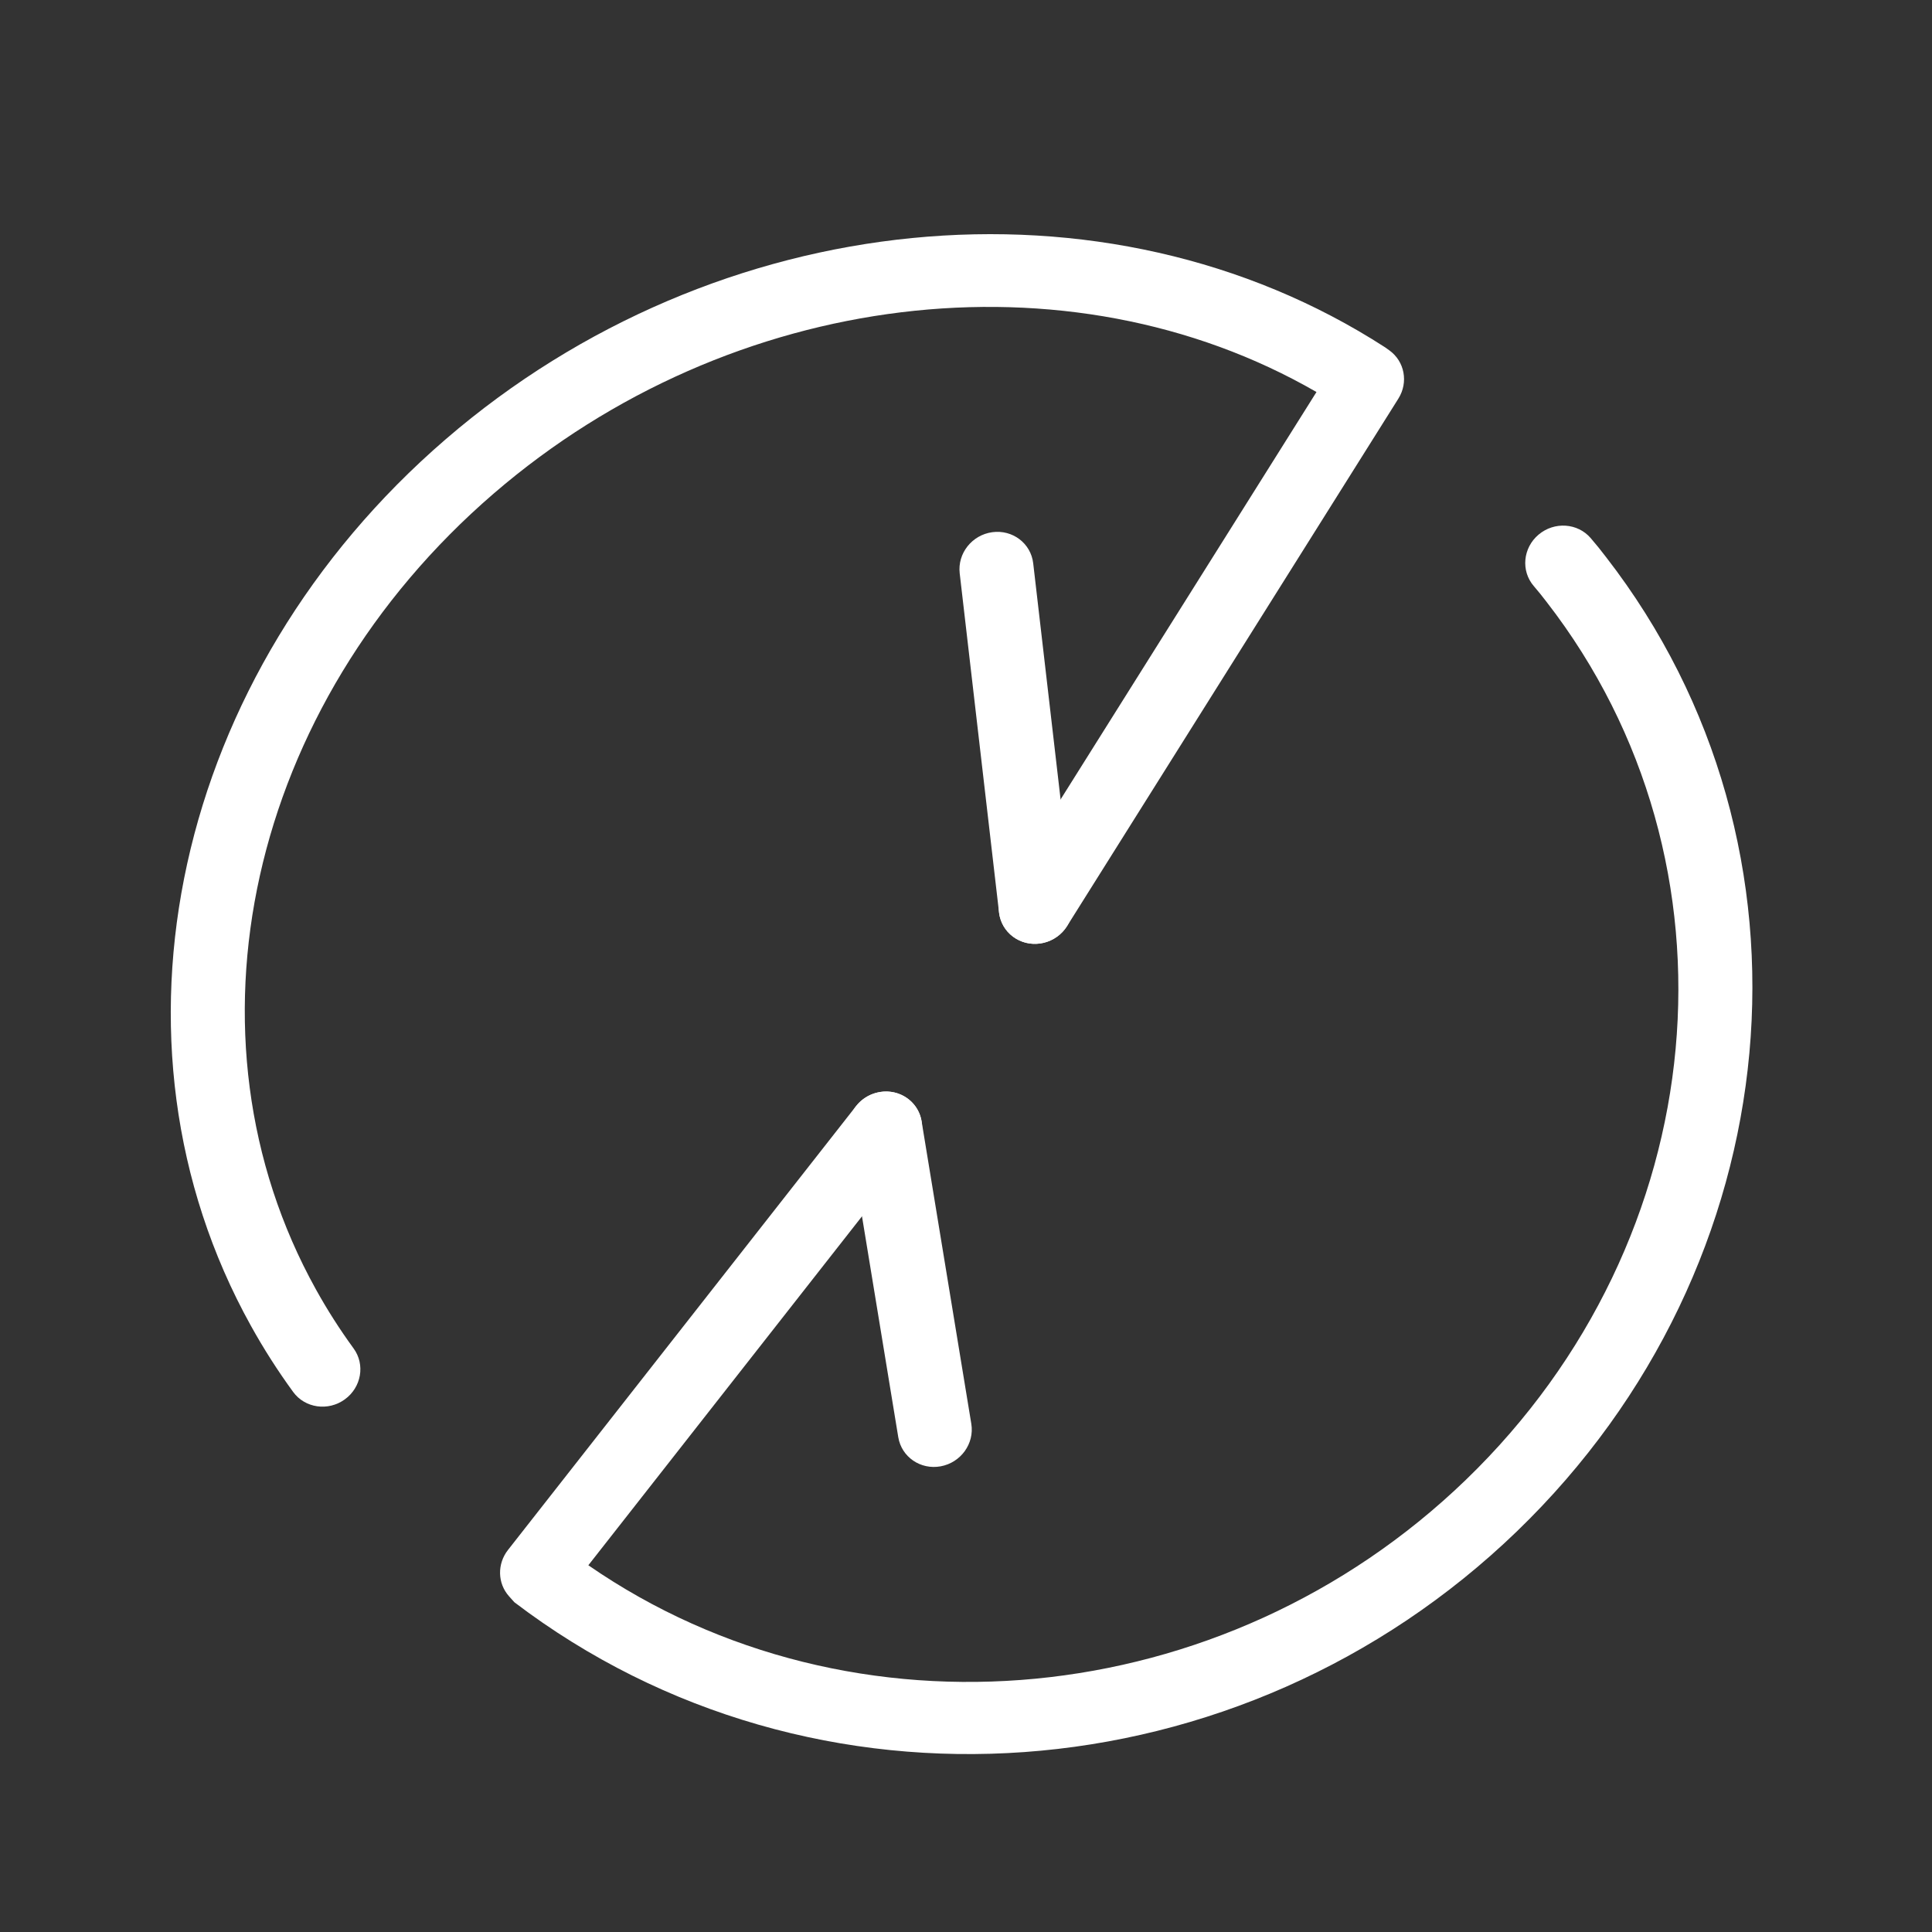 <?xml version="1.0" encoding="UTF-8"?>
<svg width="1024px" height="1024px" viewBox="0 0 1024 1024" version="1.1" xmlns="http://www.w3.org/2000/svg" xmlns:xlink="http://www.w3.org/1999/xlink">
    <rect x="0" y="0" width="1024" height="1024" fill="#333333" stroke="none"/>
    <!-- Generator: Sketch 48.2 (47327) - http://www.bohemiancoding.com/sketch -->
    <title>切换旧版</title>
    <desc>Created with Sketch.</desc>
    <defs></defs>
    <g id="Artboard" stroke="none" stroke-width="1" fill="none" fill-rule="evenodd" transform="translate(2, 2)">
        <g id="切换旧版" transform="translate(-24, -2)" fill="#FFFFFF" fill-rule="nonzero">
            <g id="litecoin" transform="translate(533.798, 529.7) rotate(-30) translate(-533.798, -529.7) translate(138.934, 146.03)">
                <path d="M305.29,414.746 C309.043,404.799 320.384,399.691 330.622,403.338 C340.86,406.984 346.116,418.004 342.363,427.952 L285.006,579.977 C281.253,589.925 269.911,595.032 259.674,591.386 C249.436,587.739 244.179,576.719 247.932,566.772 L305.29,414.746 Z" id="Shape"></path>
                <path d="M505.057,186.536 C509.281,176.768 520.854,172.177 530.906,176.281 C540.959,180.385 545.684,191.63 541.461,201.398 L469.65,367.466 C465.427,377.234 453.854,381.825 443.801,377.721 C433.748,373.617 429.023,362.372 433.247,352.605 L505.057,186.536 Z" id="Shape-Copy"></path>
                <path d="M497.101,736.779 C675.114,692.443 790.627,529.01 766.876,355.209 C766.427,351.642 765.865,348.074 765.191,344.503 C763.223,334.082 770.322,324.084 781.046,322.172 C791.771,320.26 802.061,327.157 804.029,337.578 C804.845,341.899 805.525,346.224 806.044,350.354 C832.42,543.349 704.16,724.817 506.905,773.945 C309.774,823.042 105.035,724.702 27.979,540.803 L27.109,536.66 C25.22,527.655 30.168,518.613 38.908,515.101 L316.28,403.622 C326.356,399.572 337.903,404.226 342.071,414.017 C346.238,423.807 341.449,435.026 331.373,439.076 L71.731,543.428 C144.603,697.293 324.038,779.882 497.101,736.779 Z" id="Shape"></path>
                <path d="M312.245,26.424 C143.497,58.5 22.364,190.755 19.789,344.644 C19.573,357.009 20.125,369.376 21.442,381.687 C22.569,392.225 14.691,401.656 3.846,402.751 C-7,403.847 -16.705,396.192 -17.833,385.654 C-19.314,371.81 -19.935,357.901 -19.692,344.007 C-16.806,171.515 118.089,24.235 304.664,-11.229 C490.866,-46.622 679.757,38.598 760.2,195.502 L761.329,197.983 C765.487,207.116 761.737,217.82 752.71,222.593 L460.885,376.886 C451.307,381.95 439.318,378.511 434.106,369.205 C428.895,359.898 432.434,348.249 442.012,343.185 L716.872,197.862 C640.988,66.417 475.671,-4.64 312.245,26.424 Z" id="Shape"></path>
            </g>
        </g>
    </g>
</svg>